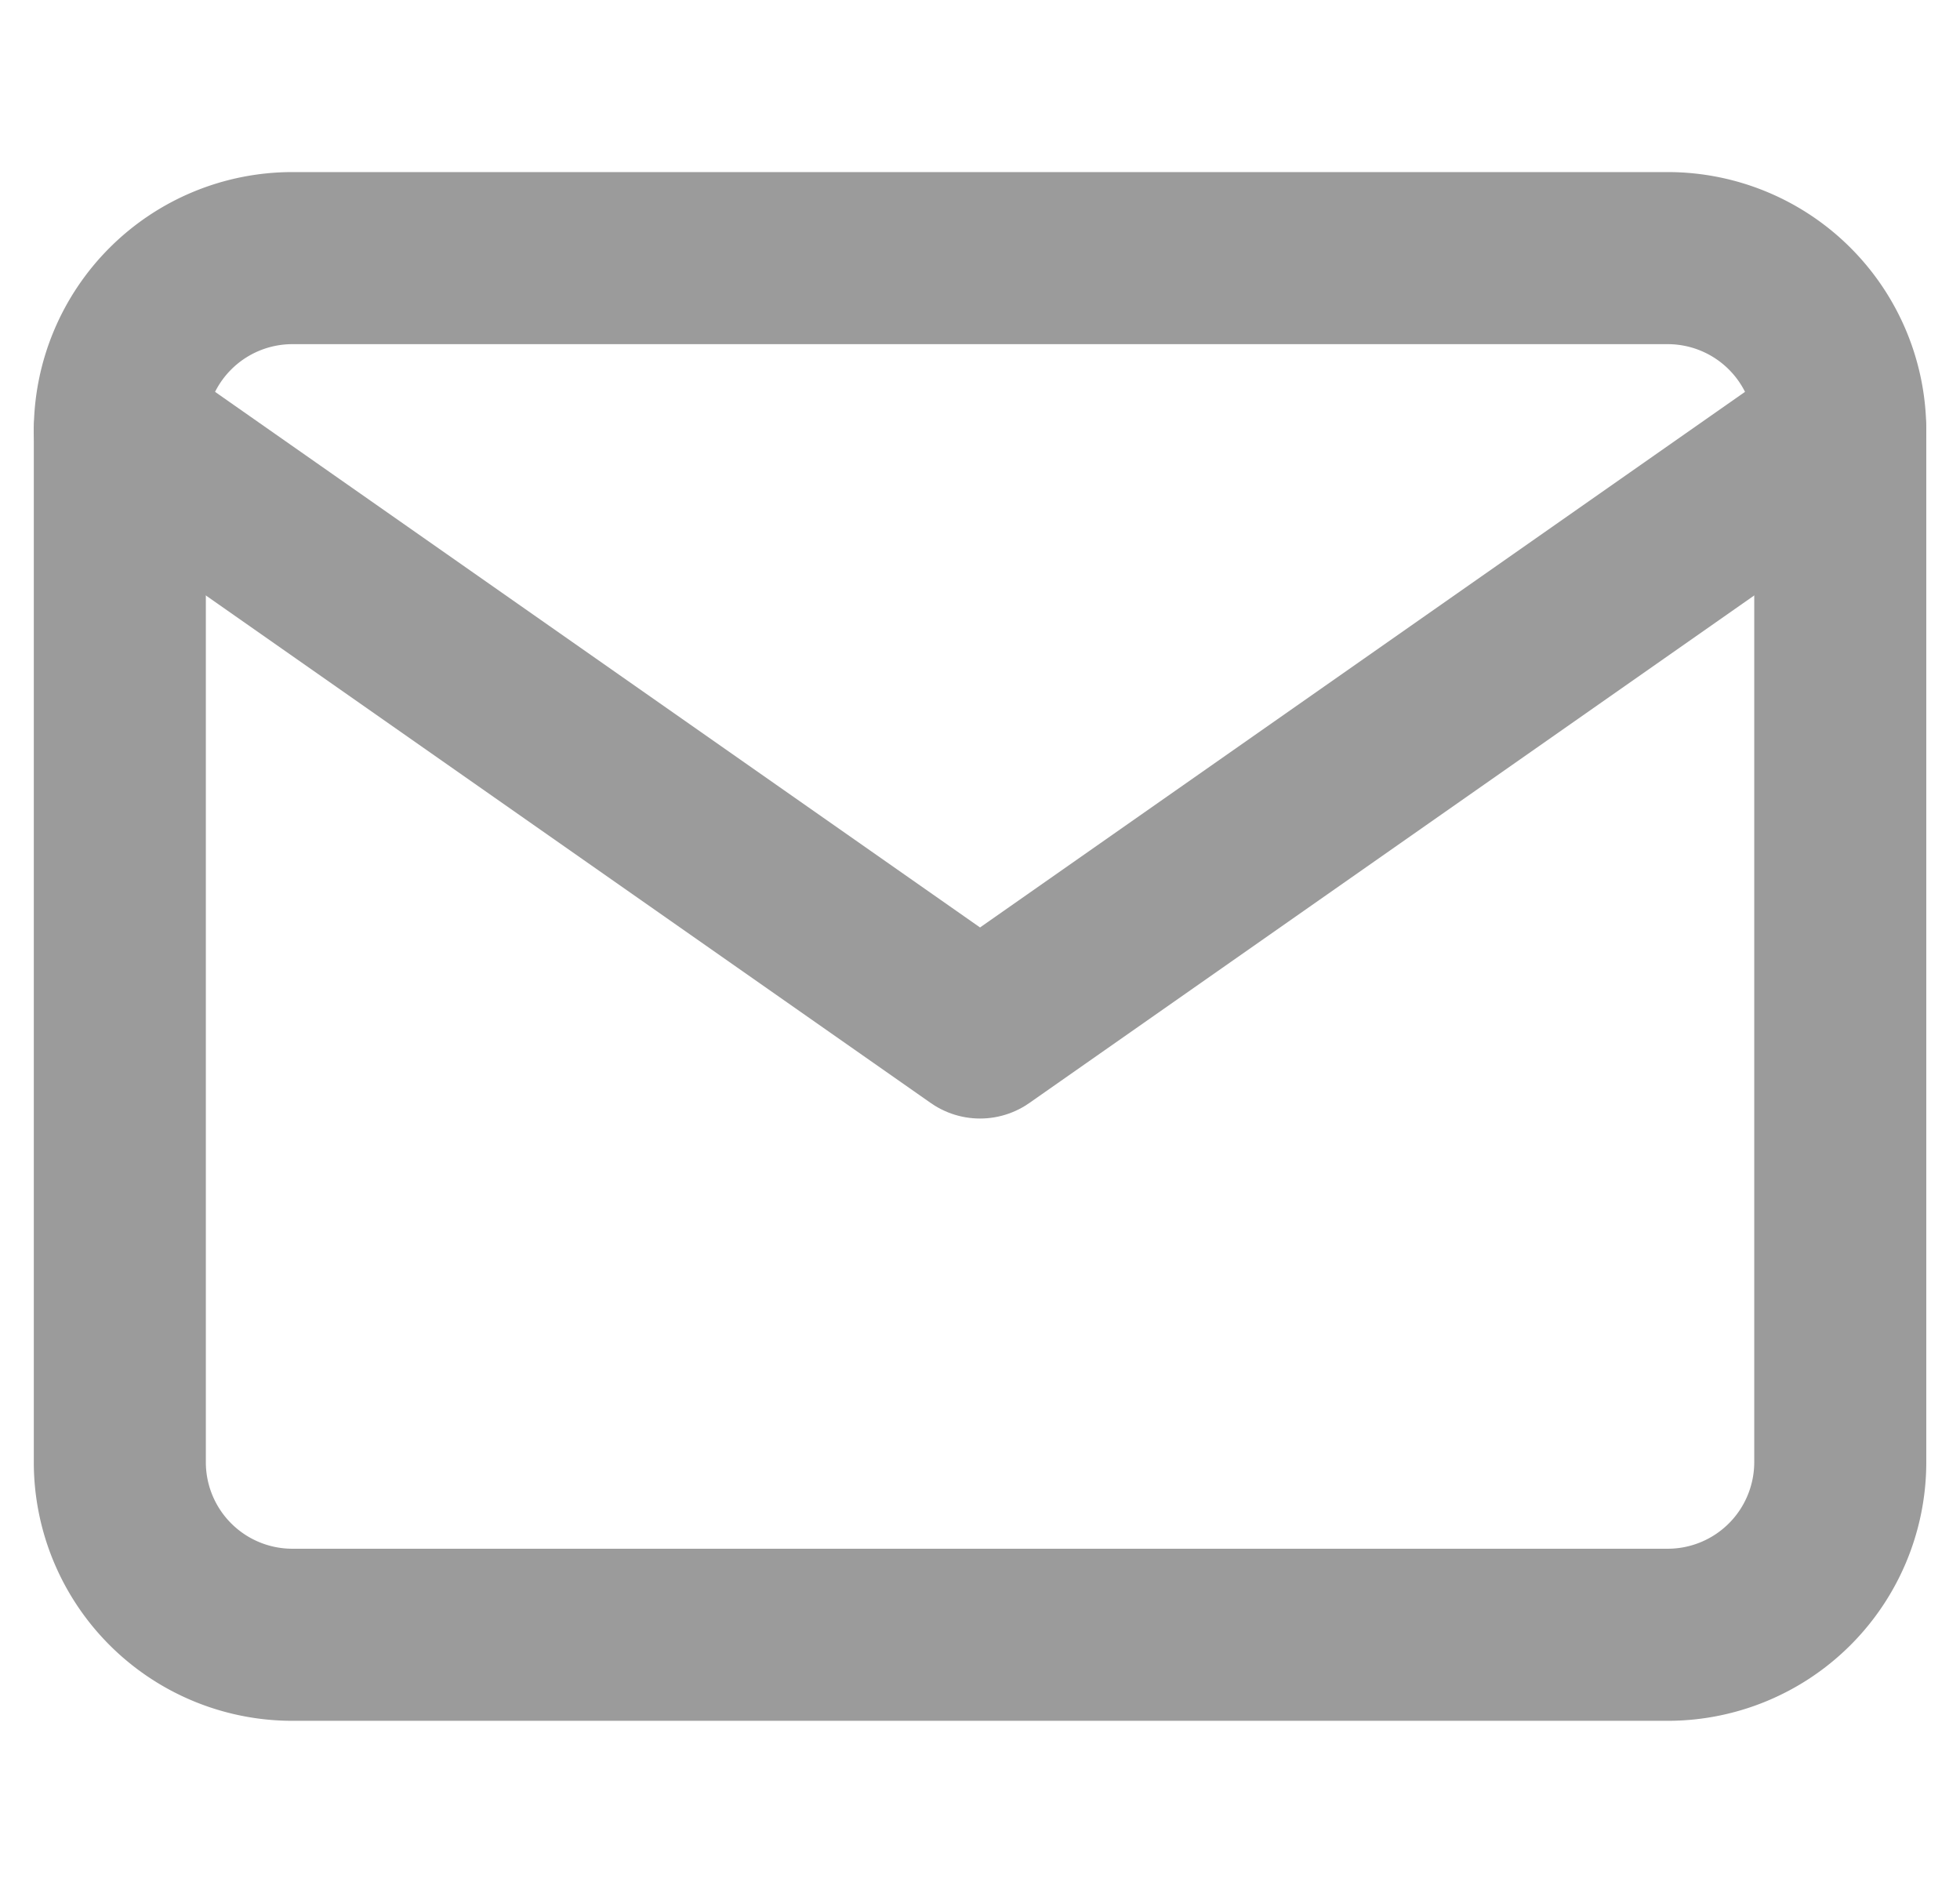 <svg xmlns="http://www.w3.org/2000/svg" width="22.785" height="22" viewBox="0 0 22.785 22">
    <defs>
        <style>
            .cls-2{fill:none;stroke:#9b9b9b;stroke-linecap:round;stroke-linejoin:round;stroke-miterlimit:10;stroke-width:2px}
        </style>
    </defs>
    <g id="Messages" transform="translate(5854.393 -1510)">
        <path id="Shape" d="M2 0h16a2.006 2.006 0 0 1 2 2v12a2.006 2.006 0 0 1-2 2H2a2.006 2.006 0 0 1-2-2V2a2.006 2.006 0 0 1 2-2z" class="cls-2" transform="translate(-5853 1513)"/>
        <path id="Shape-2" d="M20 0L10 7 0 0" class="cls-2" transform="translate(-5853 1515)"/>
    </g>
</svg>
